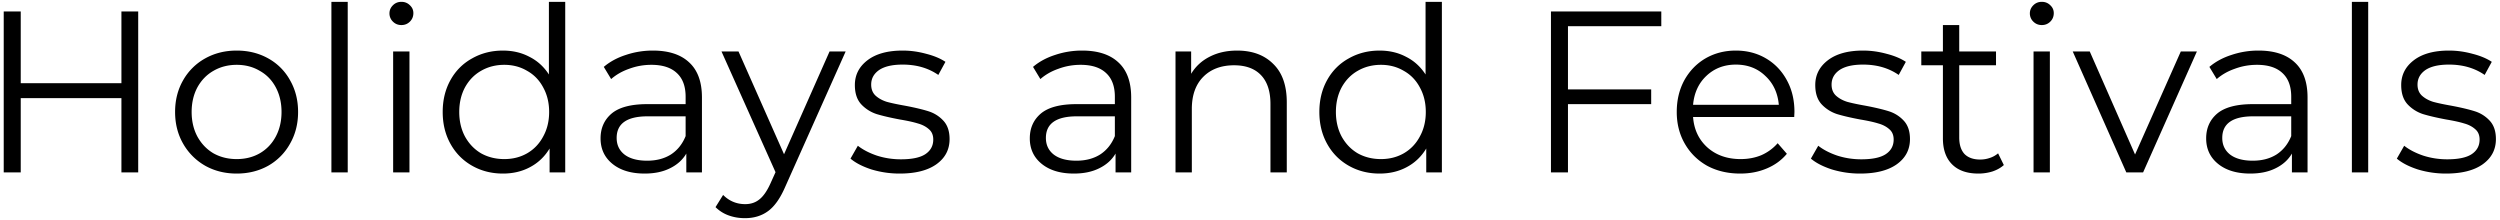 <svg width="522" height="46" viewBox="0 0 522 46" fill="none" xmlns="http://www.w3.org/2000/svg"><path d="M28.857 2.4V36h-3.504V20.496H4.329V36H.777V2.4h3.552v14.976h21.024V2.4h3.504zm20.567 33.84c-2.432 0-4.624-.544-6.576-1.632A12.251 12.251 0 0138.24 30c-1.12-1.952-1.68-4.16-1.68-6.624 0-2.464.56-4.672 1.68-6.624a11.905 11.905 0 014.608-4.56c1.952-1.088 4.144-1.632 6.576-1.632 2.432 0 4.624.544 6.576 1.632a11.574 11.574 0 014.56 4.56c1.12 1.952 1.68 4.16 1.68 6.624 0 2.464-.56 4.672-1.68 6.624A11.905 11.905 0 0156 34.608c-1.952 1.088-4.144 1.632-6.576 1.632zm0-3.024c1.792 0 3.392-.4 4.8-1.2 1.44-.832 2.56-2 3.36-3.504.8-1.504 1.2-3.216 1.2-5.136s-.4-3.632-1.2-5.136c-.8-1.504-1.92-2.656-3.36-3.456-1.408-.832-3.008-1.248-4.8-1.248-1.792 0-3.408.416-4.848 1.248-1.408.8-2.528 1.952-3.36 3.456-.8 1.504-1.2 3.216-1.2 5.136s.4 3.632 1.2 5.136c.832 1.504 1.952 2.672 3.36 3.504 1.44.8 3.056 1.2 4.848 1.2zM69.197.384h3.408V36h-3.408V.384zm12.89 10.368h3.409V36h-3.408V10.752zm1.729-5.52c-.704 0-1.296-.24-1.776-.72a2.357 2.357 0 01-.72-1.728c0-.64.24-1.2.72-1.68s1.072-.72 1.776-.72 1.296.24 1.776.72c.48.448.72.992.72 1.632 0 .704-.24 1.296-.72 1.776s-1.072.72-1.776.72zM118.019.384V36h-3.264v-4.992c-1.024 1.696-2.384 2.992-4.08 3.888-1.664.896-3.552 1.344-5.664 1.344-2.368 0-4.512-.544-6.432-1.632-1.92-1.088-3.424-2.608-4.512-4.56-1.088-1.952-1.632-4.176-1.632-6.672 0-2.496.544-4.72 1.632-6.672 1.088-1.952 2.592-3.456 4.512-4.512 1.92-1.088 4.064-1.632 6.432-1.632 2.048 0 3.888.432 5.52 1.296 1.664.832 3.024 2.064 4.08 3.696V.384h3.408zm-12.72 32.832c1.76 0 3.344-.4 4.752-1.2 1.44-.832 2.56-2 3.36-3.504.832-1.504 1.248-3.216 1.248-5.136s-.416-3.632-1.248-5.136c-.8-1.504-1.92-2.656-3.36-3.456-1.408-.832-2.992-1.248-4.752-1.248-1.792 0-3.408.416-4.848 1.248-1.408.8-2.528 1.952-3.36 3.456-.8 1.504-1.2 3.216-1.2 5.136s.4 3.632 1.2 5.136c.832 1.504 1.952 2.672 3.36 3.504 1.44.8 3.056 1.2 4.848 1.2zm31.043-22.656c3.296 0 5.824.832 7.584 2.496 1.76 1.632 2.64 4.064 2.64 7.296V36h-3.264v-3.936c-.768 1.312-1.904 2.336-3.408 3.072-1.472.736-3.232 1.104-5.28 1.104-2.816 0-5.056-.672-6.72-2.016-1.664-1.344-2.496-3.12-2.496-5.328 0-2.144.768-3.872 2.304-5.184 1.568-1.312 4.048-1.968 7.44-1.968h8.016v-1.536c0-2.176-.608-3.824-1.824-4.944-1.216-1.152-2.992-1.728-5.328-1.728-1.6 0-3.136.272-4.608.816-1.472.512-2.736 1.232-3.792 2.16l-1.536-2.544c1.28-1.088 2.816-1.92 4.608-2.496a17.508 17.508 0 015.664-.912zm-1.2 22.992c1.92 0 3.568-.432 4.944-1.296 1.376-.896 2.4-2.176 3.072-3.84v-4.128h-7.92c-4.32 0-6.48 1.504-6.48 4.512 0 1.472.56 2.64 1.68 3.504 1.12.832 2.688 1.248 4.704 1.248zm41.428-22.8l-12.624 28.272c-1.024 2.368-2.208 4.048-3.552 5.04-1.344.992-2.96 1.488-4.848 1.488-1.216 0-2.352-.192-3.408-.576a7.385 7.385 0 01-2.736-1.728l1.584-2.544c1.28 1.28 2.816 1.92 4.608 1.92 1.152 0 2.128-.32 2.928-.96.832-.64 1.6-1.728 2.304-3.264l1.104-2.448-11.28-25.2h3.552l9.504 21.456 9.504-21.456h3.36zm11.286 25.488a20.12 20.12 0 01-5.904-.864c-1.856-.608-3.312-1.36-4.368-2.256l1.536-2.688c1.056.832 2.384 1.52 3.984 2.064 1.6.512 3.264.768 4.992.768 2.304 0 4-.352 5.088-1.056 1.12-.736 1.68-1.76 1.68-3.072 0-.928-.304-1.648-.912-2.16-.608-.544-1.376-.944-2.304-1.2-.928-.288-2.16-.56-3.696-.816-2.048-.384-3.696-.768-4.944-1.152a7.634 7.634 0 01-3.216-2.064c-.864-.96-1.296-2.288-1.296-3.984 0-2.112.88-3.84 2.64-5.184 1.76-1.344 4.208-2.016 7.344-2.016 1.632 0 3.264.224 4.896.672 1.632.416 2.976.976 4.032 1.68l-1.488 2.736c-2.08-1.44-4.56-2.16-7.44-2.16-2.176 0-3.824.384-4.944 1.152-1.088.768-1.632 1.776-1.632 3.024 0 .96.304 1.728.912 2.304.64.576 1.424 1.008 2.352 1.296.928.256 2.208.528 3.84.816 2.016.384 3.632.768 4.848 1.152a7.122 7.122 0 013.12 1.968c.864.928 1.296 2.208 1.296 3.84 0 2.208-.928 3.968-2.784 5.28-1.824 1.28-4.368 1.92-7.632 1.92zm38.111-25.68c3.296 0 5.824.832 7.584 2.496 1.76 1.632 2.64 4.064 2.64 7.296V36h-3.264v-3.936c-.768 1.312-1.904 2.336-3.408 3.072-1.472.736-3.232 1.104-5.28 1.104-2.816 0-5.056-.672-6.72-2.016-1.664-1.344-2.496-3.12-2.496-5.328 0-2.144.768-3.872 2.304-5.184 1.568-1.312 4.048-1.968 7.44-1.968h8.016v-1.536c0-2.176-.608-3.824-1.824-4.944-1.216-1.152-2.992-1.728-5.328-1.728-1.6 0-3.136.272-4.608.816-1.472.512-2.736 1.232-3.792 2.16l-1.536-2.544c1.28-1.088 2.816-1.92 4.608-2.496a17.508 17.508 0 015.664-.912zm-1.2 22.992c1.92 0 3.568-.432 4.944-1.296 1.376-.896 2.4-2.176 3.072-3.84v-4.128h-7.92c-4.32 0-6.48 1.504-6.48 4.512 0 1.472.56 2.64 1.68 3.504 1.12.832 2.688 1.248 4.704 1.248zm33.544-22.992c3.168 0 5.68.928 7.536 2.784 1.888 1.824 2.832 4.496 2.832 8.016V36h-3.408V21.696c0-2.624-.656-4.624-1.968-6-1.312-1.376-3.184-2.064-5.616-2.064-2.72 0-4.88.816-6.48 2.448-1.568 1.6-2.352 3.824-2.352 6.672V36h-3.408V10.752h3.264v4.656c.928-1.536 2.208-2.72 3.84-3.552 1.664-.864 3.584-1.296 5.76-1.296zM301.065.384V36h-3.264v-4.992c-1.024 1.696-2.384 2.992-4.08 3.888-1.664.896-3.552 1.344-5.664 1.344-2.368 0-4.512-.544-6.432-1.632-1.92-1.088-3.424-2.608-4.512-4.56-1.088-1.952-1.632-4.176-1.632-6.672 0-2.496.544-4.72 1.632-6.672 1.088-1.952 2.592-3.456 4.512-4.512 1.92-1.088 4.064-1.632 6.432-1.632 2.048 0 3.888.432 5.52 1.296 1.664.832 3.024 2.064 4.08 3.696V.384h3.408zm-12.72 32.832c1.76 0 3.344-.4 4.752-1.2 1.44-.832 2.56-2 3.36-3.504.832-1.504 1.248-3.216 1.248-5.136s-.416-3.632-1.248-5.136c-.8-1.504-1.92-2.656-3.36-3.456-1.408-.832-2.992-1.248-4.752-1.248-1.792 0-3.408.416-4.848 1.248-1.408.8-2.528 1.952-3.36 3.456-.8 1.504-1.2 3.216-1.2 5.136s.4 3.632 1.2 5.136c.832 1.504 1.952 2.672 3.36 3.504 1.44.8 3.056 1.2 4.848 1.2zm39.046-27.744v13.2h17.376v3.072h-17.376V36h-3.552V2.4h23.04v3.072h-19.488zm47.243 18.96h-21.12c.192 2.624 1.2 4.752 3.024 6.384 1.824 1.6 4.128 2.4 6.912 2.4 1.568 0 3.008-.272 4.32-.816a9.694 9.694 0 003.408-2.496l1.92 2.208c-1.12 1.344-2.528 2.368-4.224 3.072-1.664.704-3.504 1.056-5.52 1.056-2.592 0-4.896-.544-6.912-1.632-1.984-1.12-3.536-2.656-4.656-4.608-1.12-1.952-1.68-4.16-1.68-6.624 0-2.464.528-4.672 1.584-6.624 1.088-1.952 2.56-3.472 4.416-4.56 1.888-1.088 4-1.632 6.336-1.632 2.336 0 4.432.544 6.288 1.632 1.856 1.088 3.312 2.608 4.368 4.56 1.056 1.92 1.584 4.128 1.584 6.624l-.048 1.056zm-12.192-10.944c-2.432 0-4.48.784-6.144 2.352-1.632 1.536-2.56 3.552-2.784 6.048h17.904c-.224-2.496-1.168-4.512-2.832-6.048-1.632-1.568-3.68-2.352-6.144-2.352zm25.945 22.752a20.12 20.12 0 01-5.904-.864c-1.856-.608-3.312-1.36-4.368-2.256l1.536-2.688c1.056.832 2.384 1.52 3.984 2.064 1.6.512 3.264.768 4.992.768 2.304 0 4-.352 5.088-1.056 1.12-.736 1.68-1.76 1.68-3.072 0-.928-.304-1.648-.912-2.16-.608-.544-1.376-.944-2.304-1.2-.928-.288-2.16-.56-3.696-.816-2.048-.384-3.696-.768-4.944-1.152a7.634 7.634 0 01-3.216-2.064c-.864-.96-1.296-2.288-1.296-3.984 0-2.112.88-3.84 2.64-5.184 1.76-1.344 4.208-2.016 7.344-2.016 1.632 0 3.264.224 4.896.672 1.632.416 2.976.976 4.032 1.68l-1.488 2.736c-2.08-1.44-4.56-2.16-7.44-2.16-2.176 0-3.824.384-4.944 1.152-1.088.768-1.632 1.776-1.632 3.024 0 .96.304 1.728.912 2.304.64.576 1.424 1.008 2.352 1.296.928.256 2.208.528 3.84.816 2.016.384 3.632.768 4.848 1.152a7.122 7.122 0 013.12 1.968c.864.928 1.296 2.208 1.296 3.84 0 2.208-.928 3.968-2.784 5.28-1.824 1.28-4.368 1.92-7.632 1.92zm30.013-1.776c-.64.576-1.44 1.024-2.4 1.344a9.822 9.822 0 01-2.928.432c-2.368 0-4.192-.64-5.472-1.92-1.28-1.28-1.92-3.088-1.92-5.424V13.632h-4.512v-2.88h4.512v-5.52h3.408v5.52h7.68v2.88h-7.68v15.072c0 1.504.368 2.656 1.104 3.456.768.768 1.856 1.152 3.264 1.152.704 0 1.376-.112 2.016-.336a5.034 5.034 0 001.728-.96l1.2 2.448zm6.204-23.712h3.408V36h-3.408V10.752zm1.728-5.52c-.704 0-1.296-.24-1.776-.72a2.357 2.357 0 01-.72-1.728c0-.64.24-1.2.72-1.68s1.072-.72 1.776-.72 1.296.24 1.776.72c.48.448.72.992.72 1.632 0 .704-.24 1.296-.72 1.776s-1.072.72-1.776.72zm32.378 5.52L447.478 36h-3.504L432.79 10.752h3.552l9.456 21.504 9.552-21.504h3.36zm12.882-.192c3.296 0 5.824.832 7.584 2.496 1.76 1.632 2.64 4.064 2.64 7.296V36h-3.264v-3.936c-.768 1.312-1.904 2.336-3.408 3.072-1.472.736-3.232 1.104-5.28 1.104-2.816 0-5.056-.672-6.72-2.016-1.664-1.344-2.496-3.12-2.496-5.328 0-2.144.768-3.872 2.304-5.184 1.568-1.312 4.048-1.968 7.44-1.968h8.016v-1.536c0-2.176-.608-3.824-1.824-4.944-1.216-1.152-2.992-1.728-5.328-1.728-1.6 0-3.136.272-4.608.816-1.472.512-2.736 1.232-3.792 2.16l-1.536-2.544c1.28-1.088 2.816-1.92 4.608-2.496a17.508 17.508 0 015.664-.912zm-1.2 22.992c1.92 0 3.568-.432 4.944-1.296 1.376-.896 2.4-2.176 3.072-3.84v-4.128h-7.92c-4.32 0-6.48 1.504-6.48 4.512 0 1.472.56 2.64 1.68 3.504 1.12.832 2.688 1.248 4.704 1.248zM491.072.384h3.408V36h-3.408V.384zm19.659 35.856a20.12 20.12 0 01-5.904-.864c-1.856-.608-3.312-1.36-4.368-2.256l1.536-2.688c1.056.832 2.384 1.52 3.984 2.064 1.6.512 3.264.768 4.992.768 2.304 0 4-.352 5.088-1.056 1.12-.736 1.68-1.76 1.68-3.072 0-.928-.304-1.648-.912-2.16-.608-.544-1.376-.944-2.304-1.2-.928-.288-2.16-.56-3.696-.816-2.048-.384-3.696-.768-4.944-1.152a7.634 7.634 0 01-3.216-2.064c-.864-.96-1.296-2.288-1.296-3.984 0-2.112.88-3.84 2.64-5.184 1.76-1.344 4.208-2.016 7.344-2.016 1.632 0 3.264.224 4.896.672 1.632.416 2.976.976 4.032 1.68l-1.488 2.736c-2.08-1.44-4.56-2.16-7.44-2.16-2.176 0-3.824.384-4.944 1.152-1.088.768-1.632 1.776-1.632 3.024 0 .96.304 1.728.912 2.304.64.576 1.424 1.008 2.352 1.296.928.256 2.208.528 3.84.816 2.016.384 3.632.768 4.848 1.152a7.122 7.122 0 013.12 1.968c.864.928 1.296 2.208 1.296 3.84 0 2.208-.928 3.968-2.784 5.28-1.824 1.28-4.368 1.92-7.632 1.92z" fill="#000"/></svg>